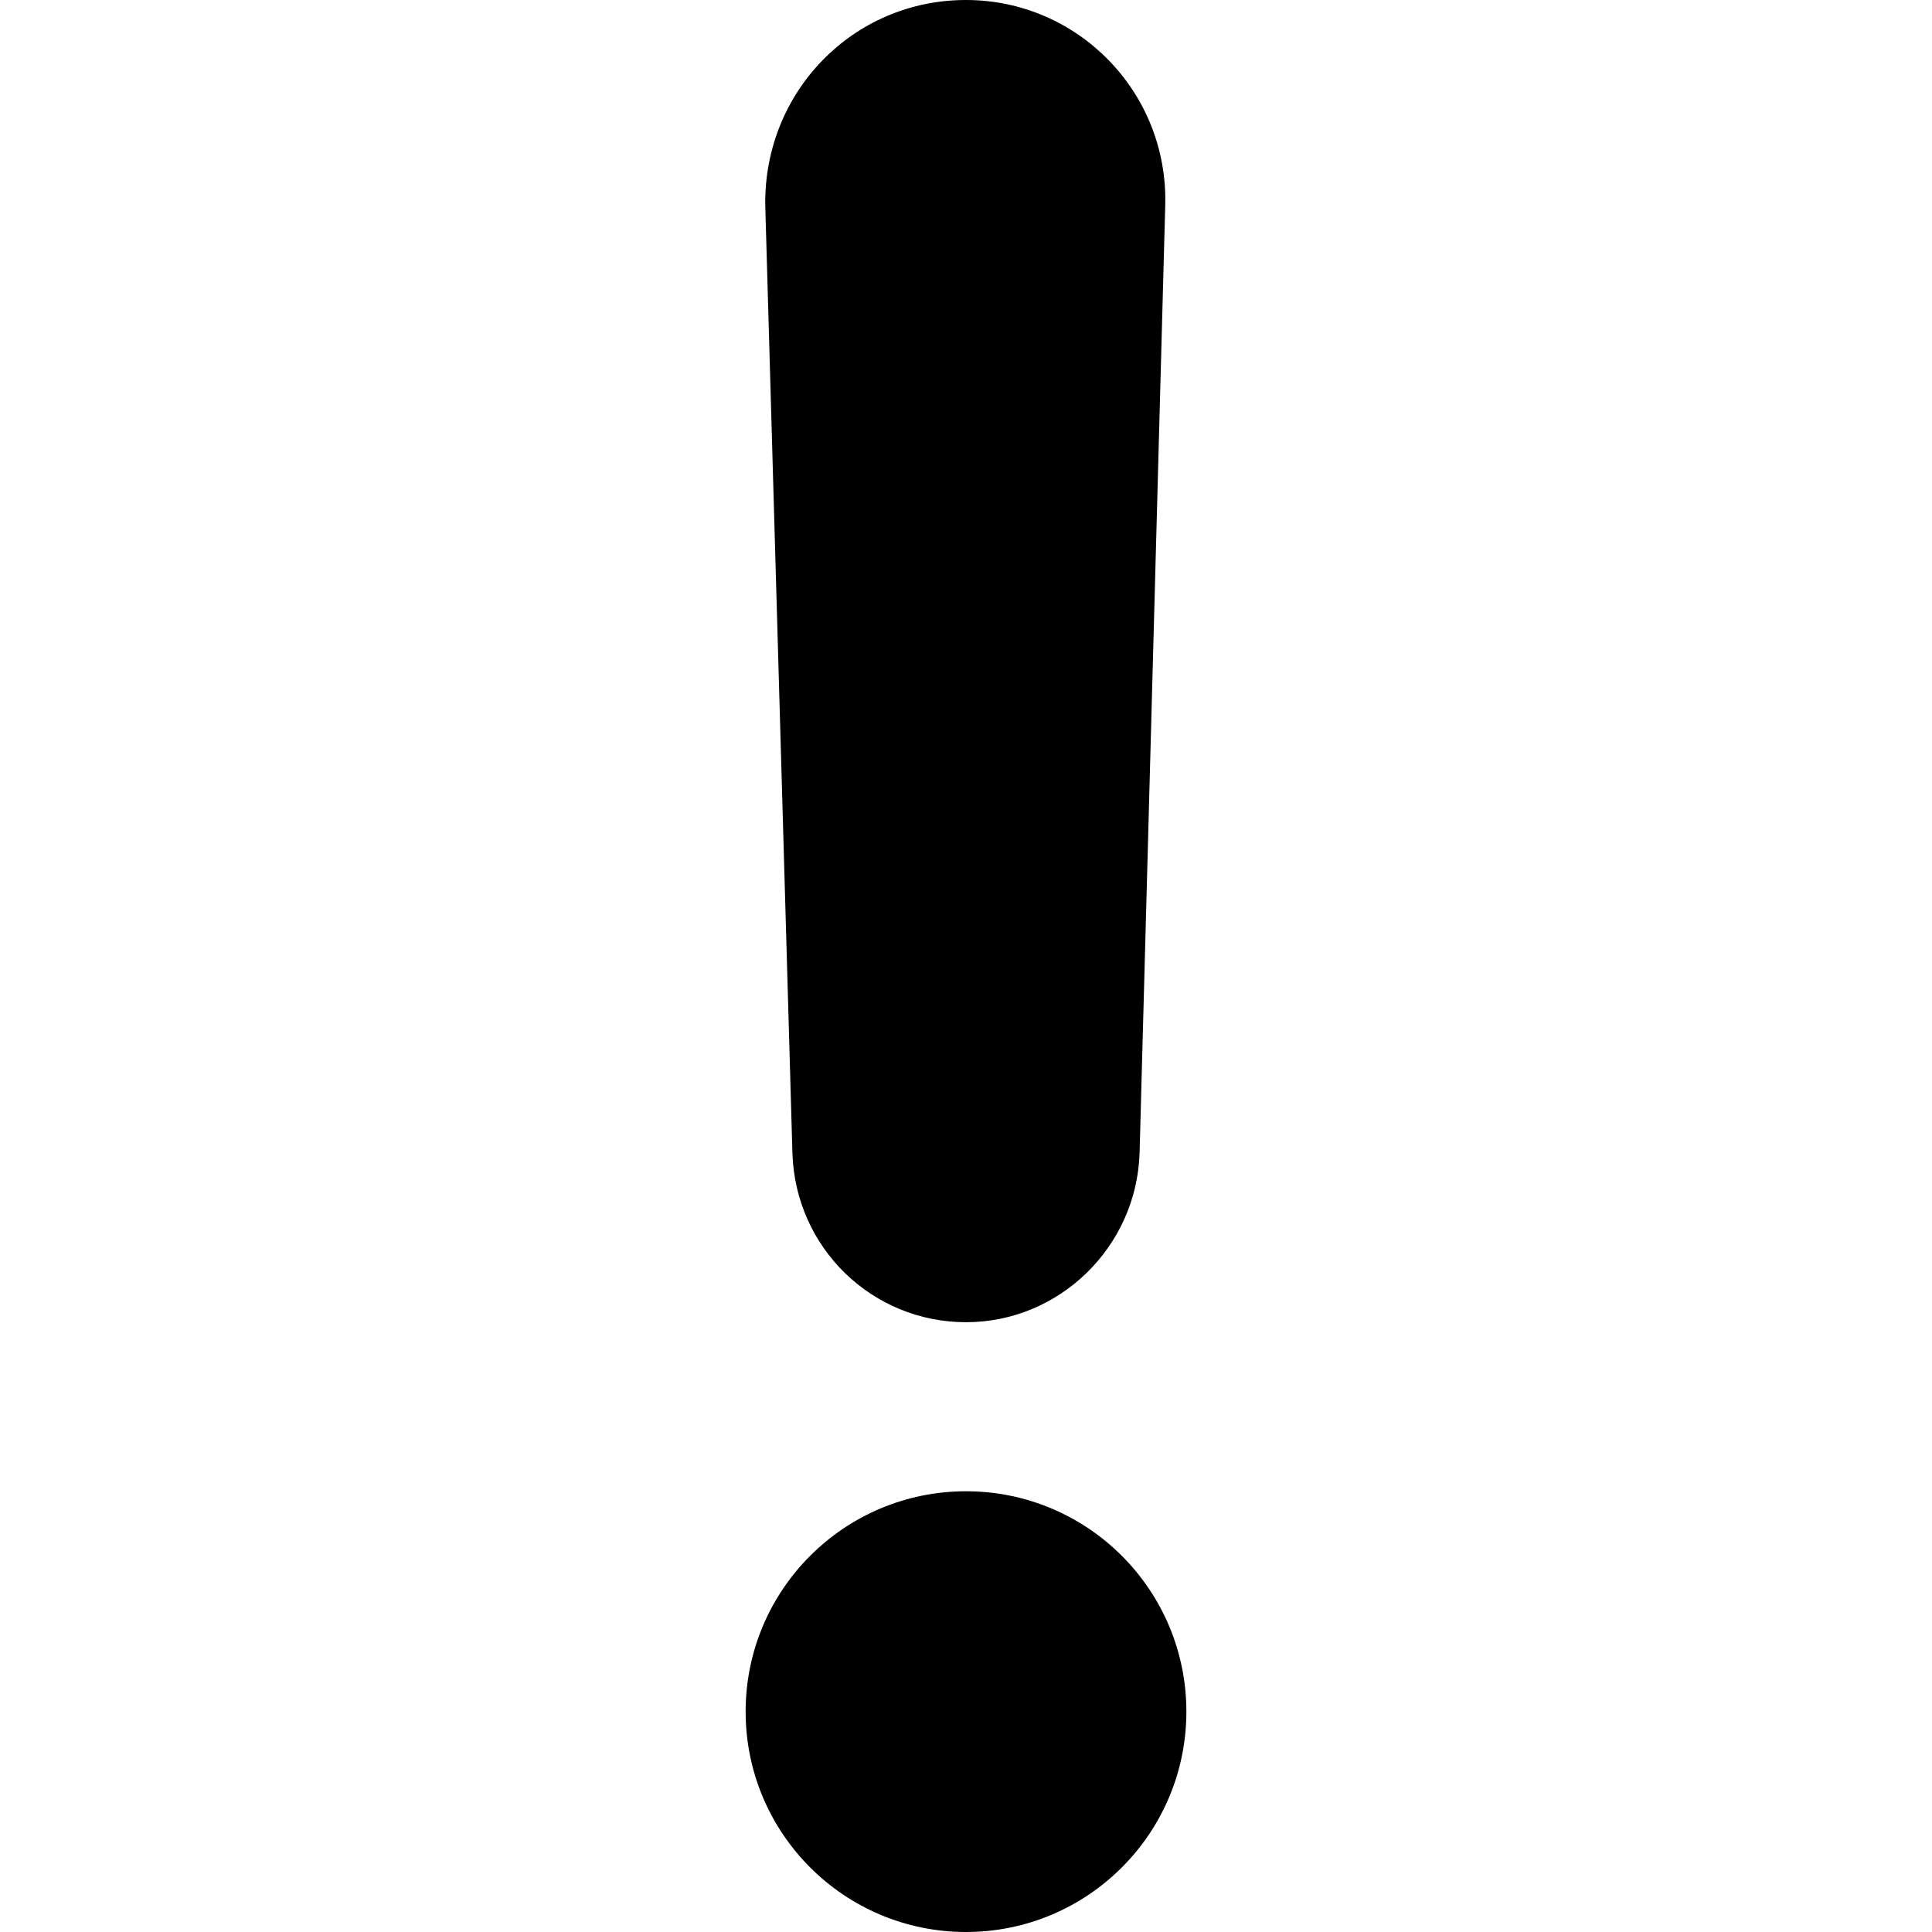 <?xml version="1.0" encoding="utf-8"?>
<!-- Generator: Adobe Illustrator 26.3.1, SVG Export Plug-In . SVG Version: 6.00 Build 0)  -->
<svg version="1.1" id="Layer_1" xmlns="http://www.w3.org/2000/svg" xmlns:xlink="http://www.w3.org/1999/xlink" x="0px" y="0px"
	 viewBox="0 0 128 128" style="enable-background:new 0 0 128 128;" xml:space="preserve">
<g>
	<path d="M77.2,13.6l-1.7,62.8c-0.2,6.2-5.3,11.2-11.5,11.2h0c-6.2,0-11.3-4.9-11.5-11.2l-1.8-62.8C50.6,6.1,56.5,0,64,0h0
		C71.4,0,77.4,6.1,77.2,13.6z"/>
	<circle cx="64" cy="113.4" r="14.6"/>
</g>
</svg>
